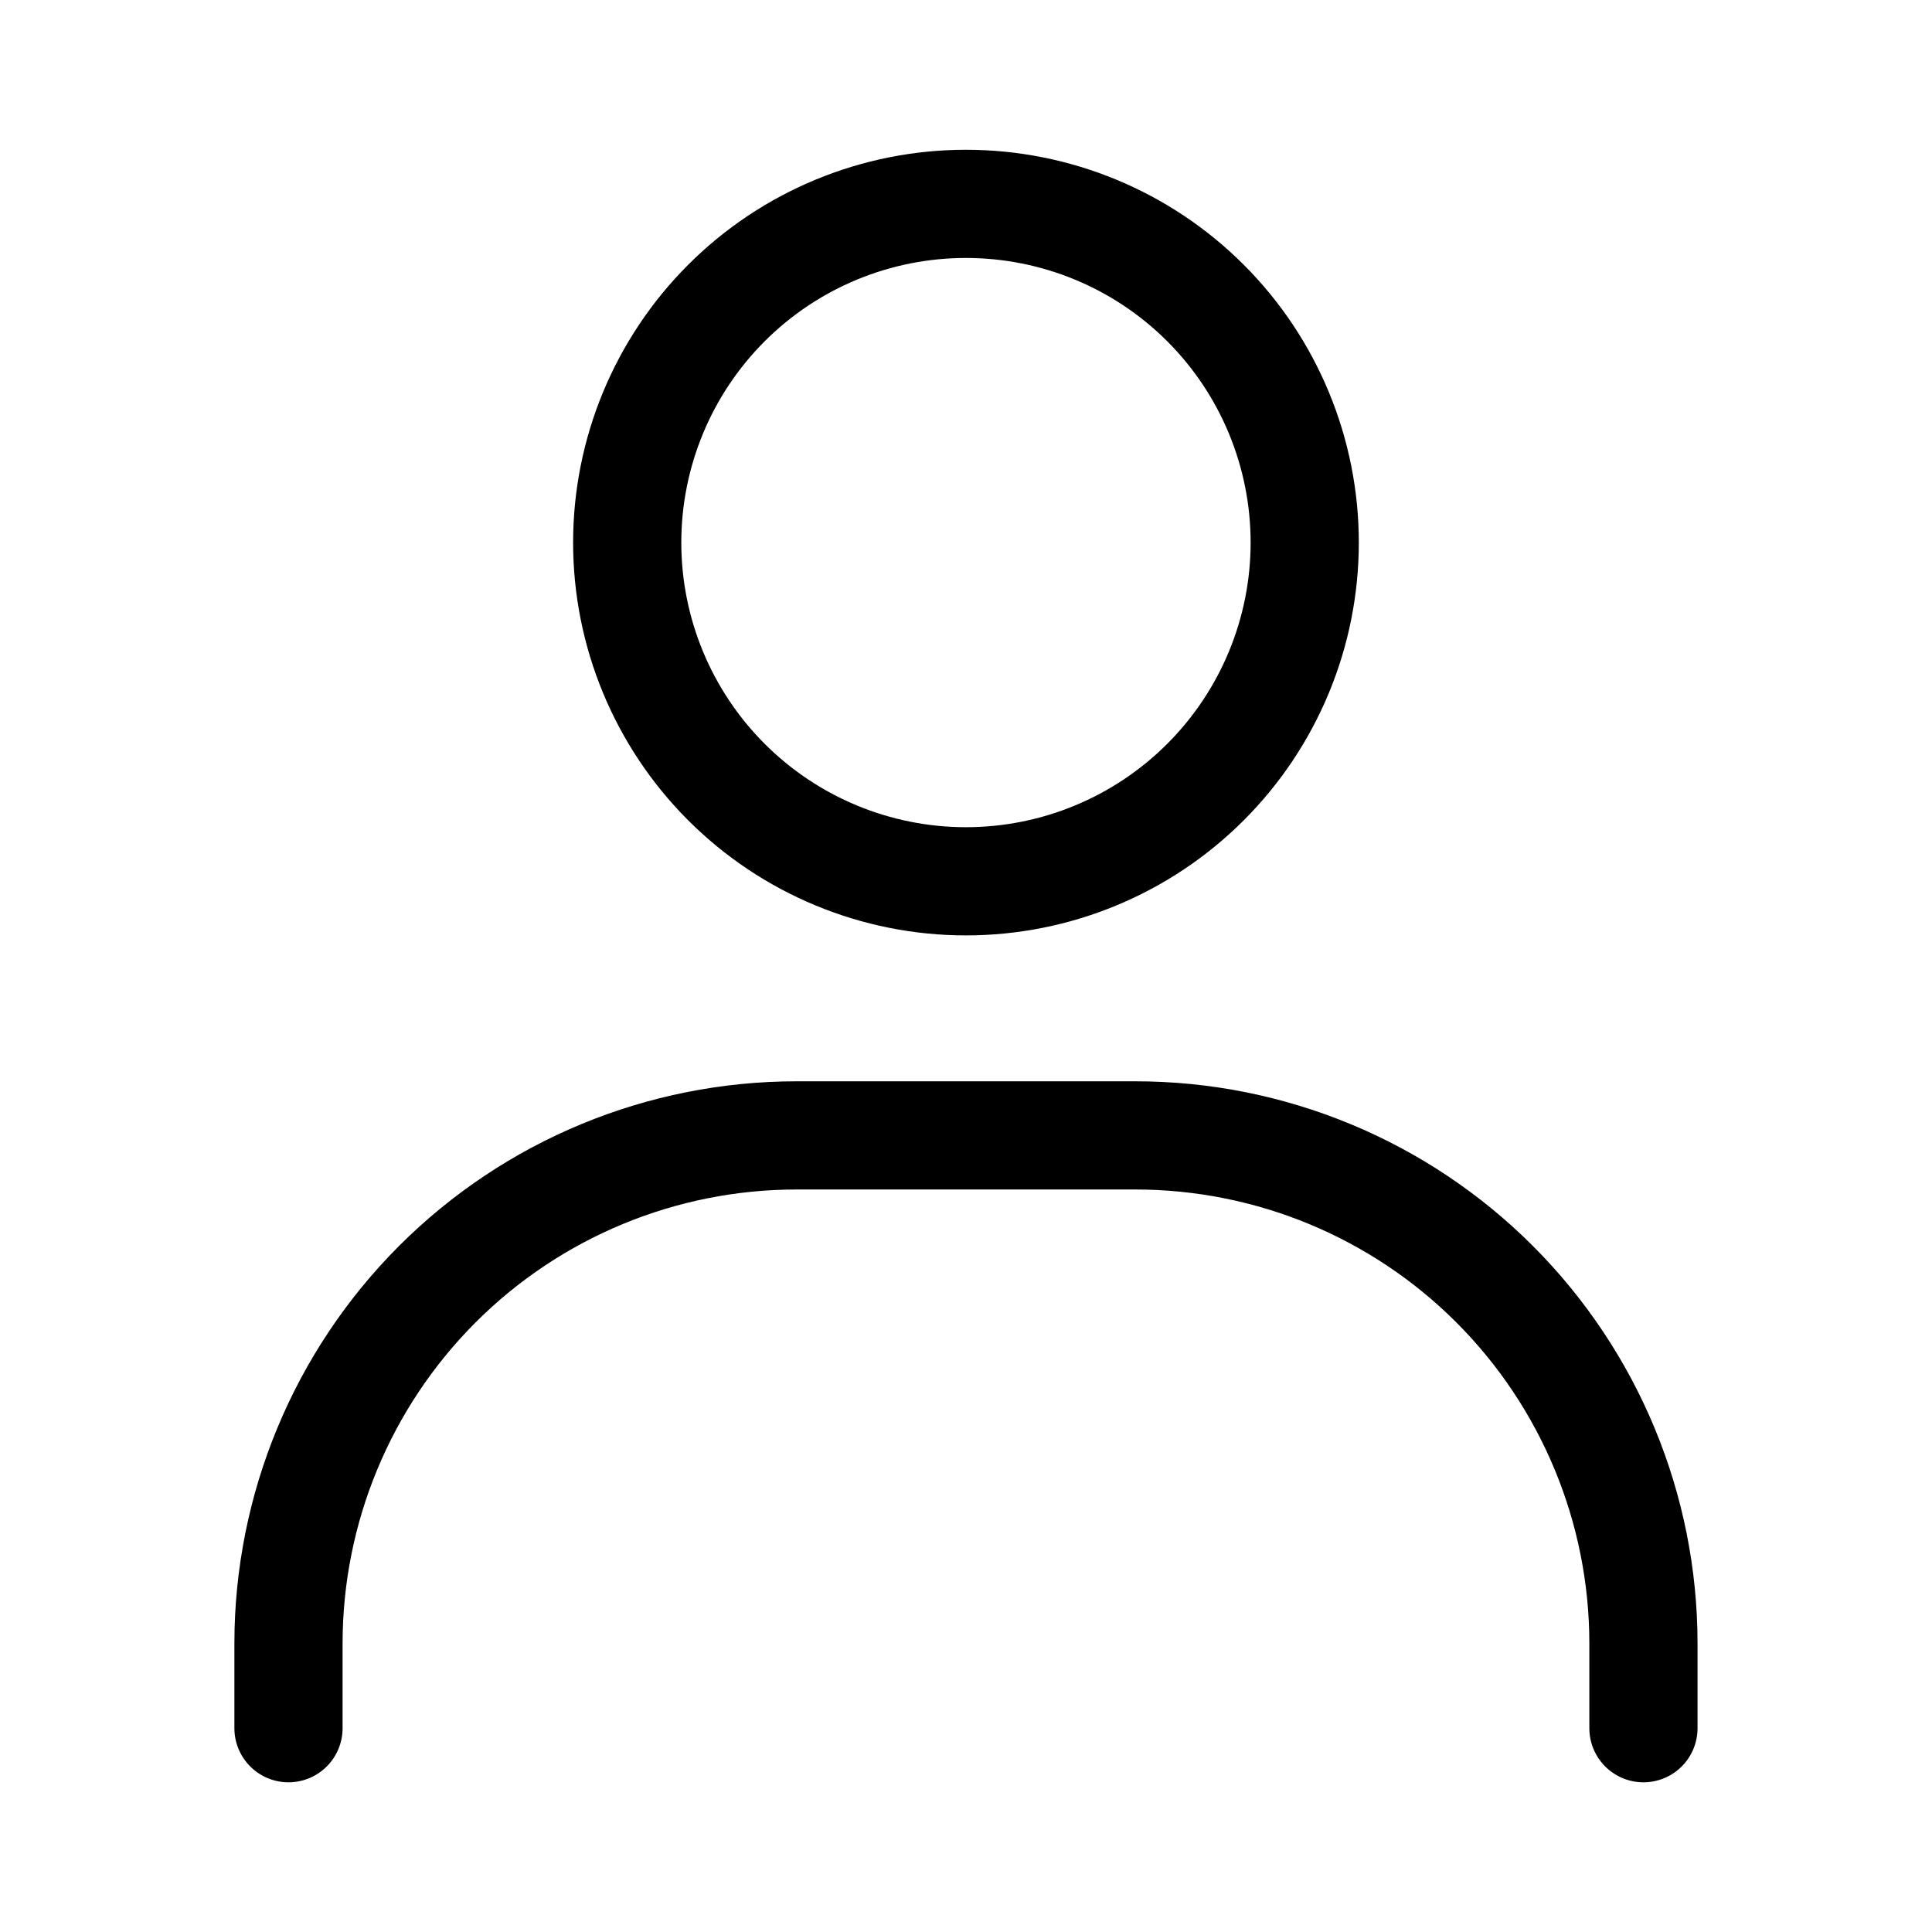 <svg width="25" height="25" viewBox="0 0 25 25" fill="none" xmlns="http://www.w3.org/2000/svg">
<g id="Account">
<g id="Group">
<path id="Vector" d="M12.499 11.404C11.337 11.404 10.222 10.942 9.4 10.12C8.578 9.298 8.116 8.183 8.116 7.021C8.116 5.858 8.578 4.743 9.4 3.921C10.222 3.099 11.337 2.638 12.499 2.638C13.662 2.638 14.777 3.099 15.599 3.921C16.421 4.743 16.883 5.858 16.883 7.021C16.883 8.183 16.421 9.298 15.599 10.12C14.777 10.942 13.662 11.404 12.499 11.404Z" stroke="black" stroke-width="1.4" stroke-linecap="round"/>
<path id="Vector_2" d="M3.733 22.363V21.267C3.733 19.523 4.426 17.851 5.659 16.617C6.892 15.384 8.564 14.692 10.308 14.692H14.691C16.435 14.692 18.107 15.384 19.34 16.617C20.573 17.851 21.266 19.523 21.266 21.267V22.363" stroke="black" stroke-width="1.4" stroke-linecap="round"/>
</g>
</g>
</svg>
